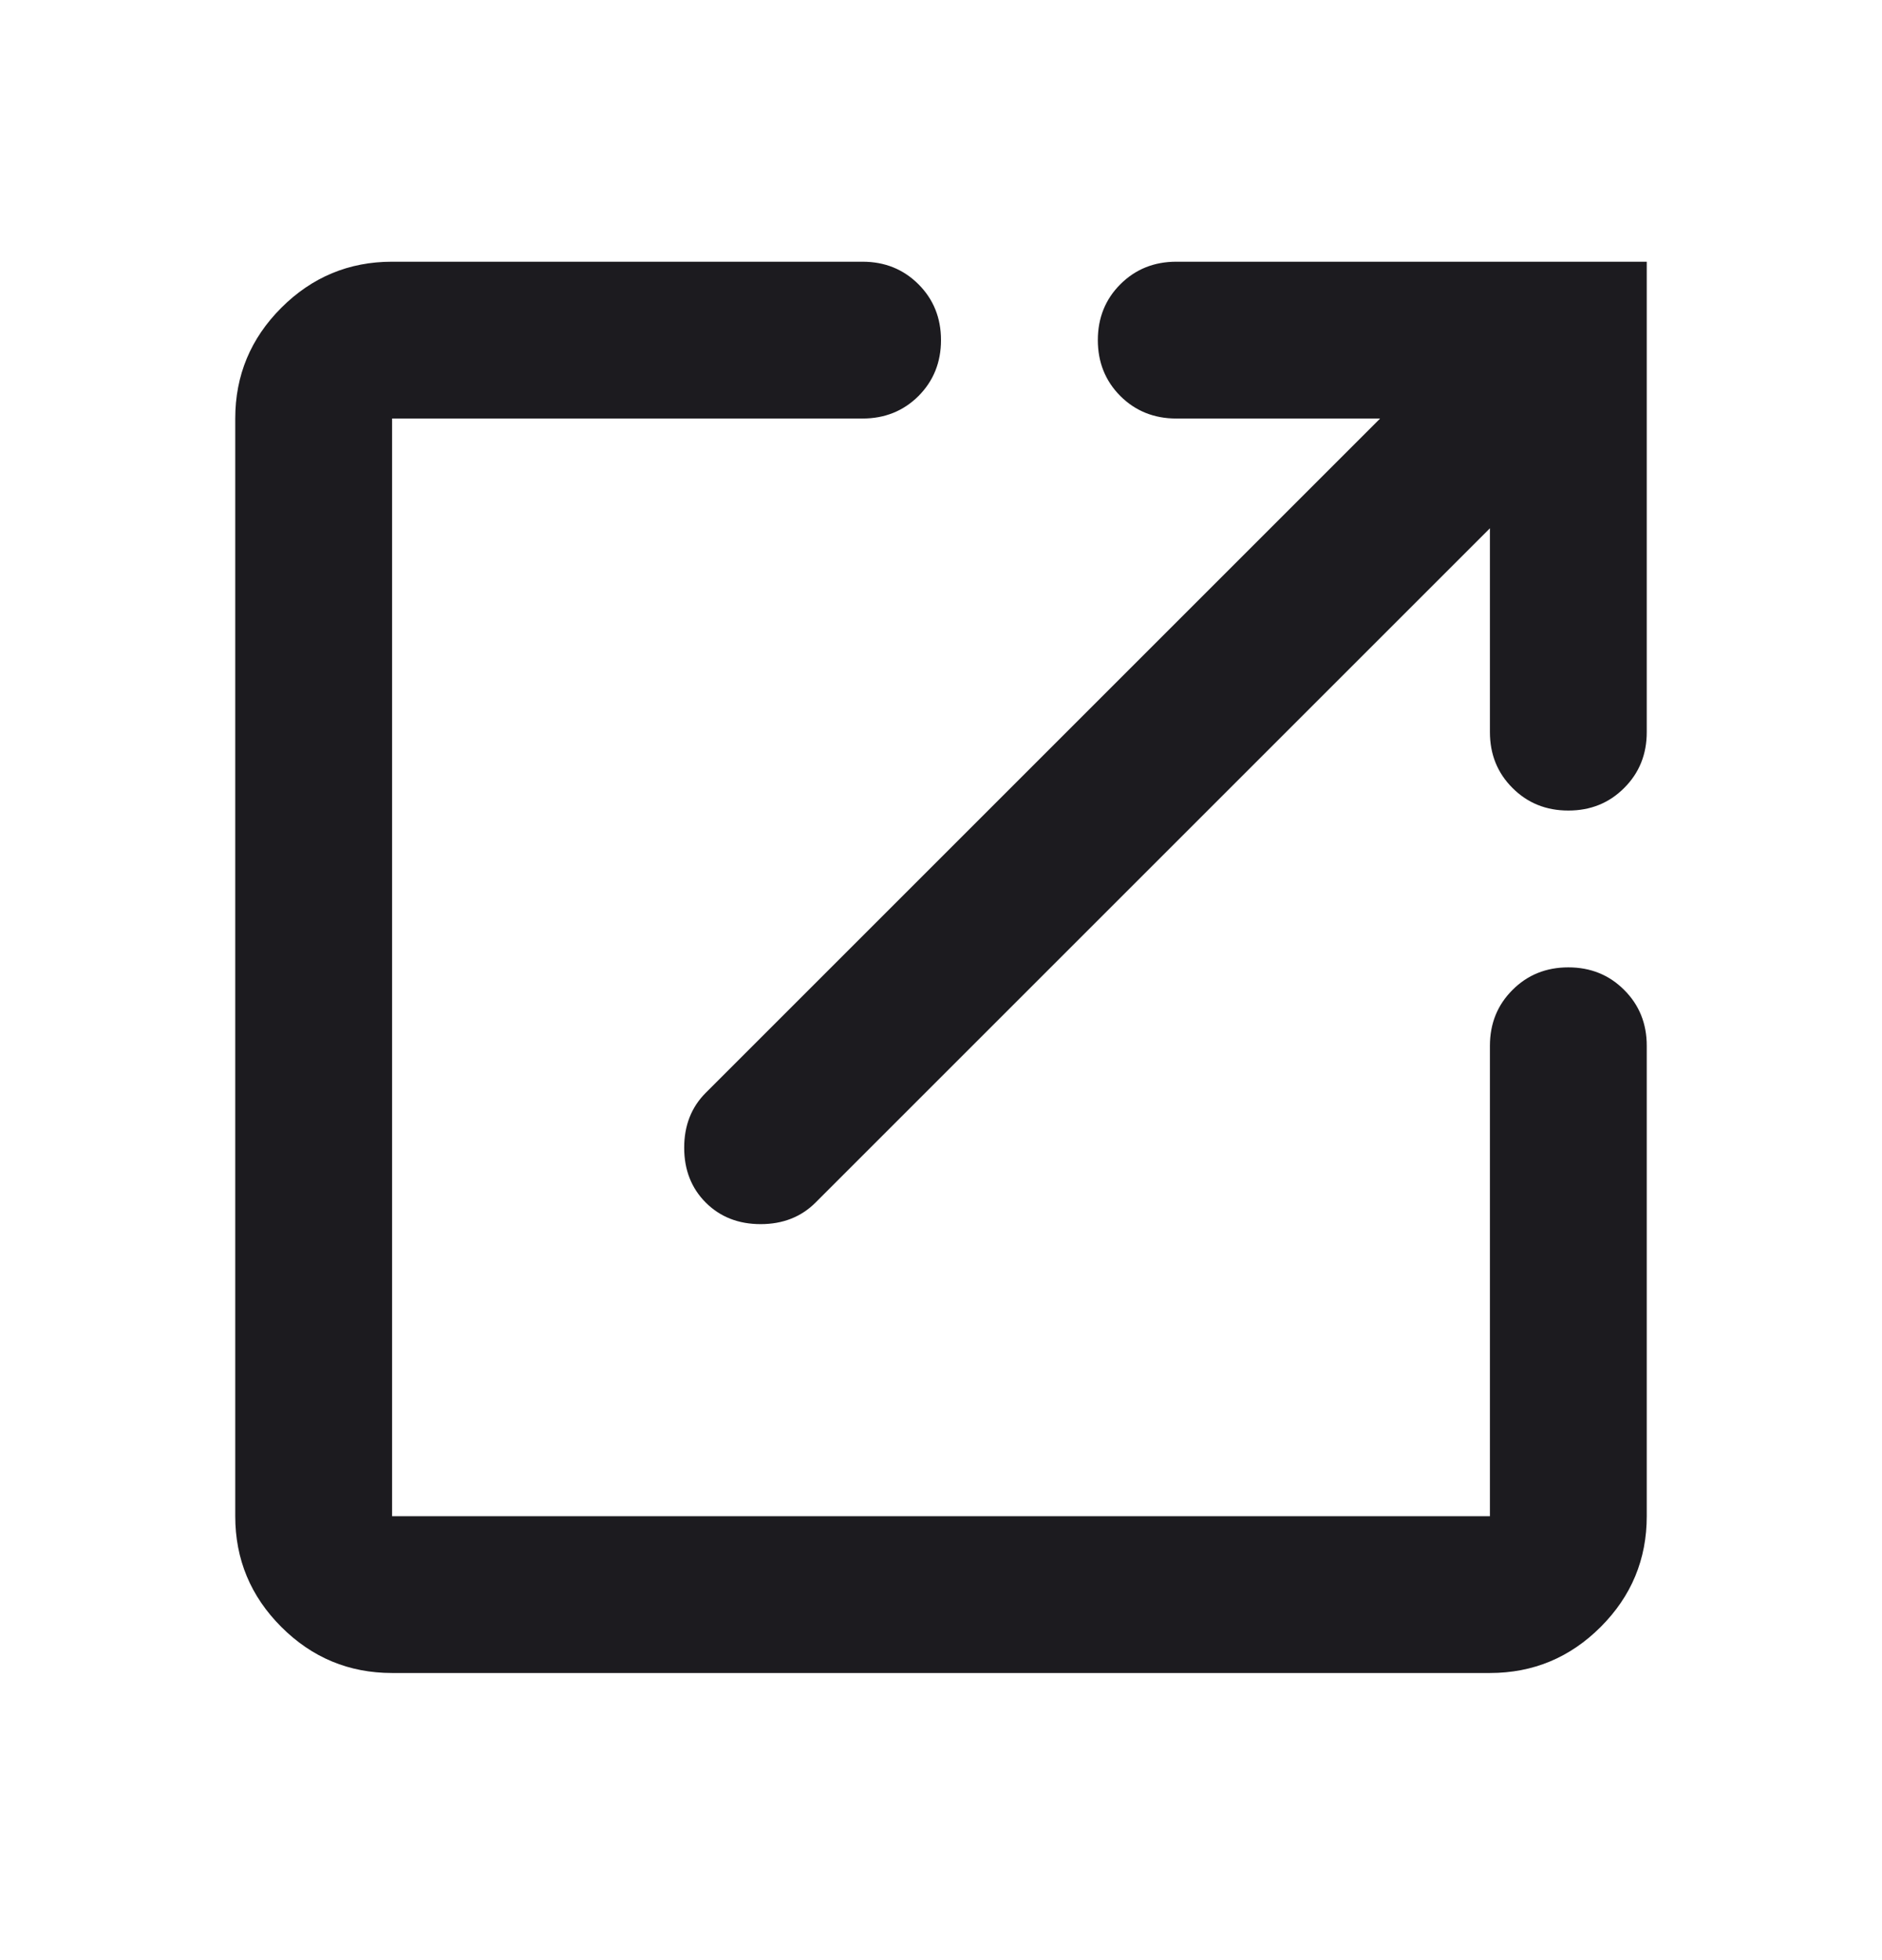 <svg width="24" height="25" viewBox="0 0 24 25" fill="none" xmlns="http://www.w3.org/2000/svg">
<mask id="mask0_797_27536" style="mask-type:alpha" maskUnits="userSpaceOnUse" x="0" y="0" width="24" height="25">
<rect y="0.338" width="24" height="24" fill="#D9D9D9"/>
</mask>
<g mask="url(#mask0_797_27536)">
<path d="M5 21.338C4.45 21.338 3.979 21.142 3.587 20.75C3.196 20.359 3 19.888 3 19.338V5.338C3 4.788 3.196 4.317 3.587 3.926C3.979 3.534 4.45 3.338 5 3.338H11C11.283 3.338 11.521 3.434 11.713 3.626C11.904 3.817 12 4.055 12 4.338C12 4.621 11.904 4.859 11.713 5.051C11.521 5.242 11.283 5.338 11 5.338H5V19.338H19V13.338C19 13.055 19.096 12.817 19.288 12.626C19.479 12.434 19.717 12.338 20 12.338C20.283 12.338 20.521 12.434 20.712 12.626C20.904 12.817 21 13.055 21 13.338V19.338C21 19.888 20.804 20.359 20.413 20.75C20.021 21.142 19.55 21.338 19 21.338H5ZM19 6.738L10.4 15.338C10.217 15.521 9.983 15.613 9.7 15.613C9.417 15.613 9.183 15.521 9 15.338C8.817 15.155 8.725 14.921 8.725 14.638C8.725 14.355 8.817 14.121 9 13.938L17.6 5.338H15C14.717 5.338 14.479 5.242 14.287 5.051C14.096 4.859 14 4.621 14 4.338C14 4.055 14.096 3.817 14.287 3.626C14.479 3.434 14.717 3.338 15 3.338H21V9.338C21 9.621 20.904 9.859 20.712 10.05C20.521 10.242 20.283 10.338 20 10.338C19.717 10.338 19.479 10.242 19.288 10.05C19.096 9.859 19 9.621 19 9.338V6.738Z" fill="#1C1B1F"/>
</g>
</svg>
